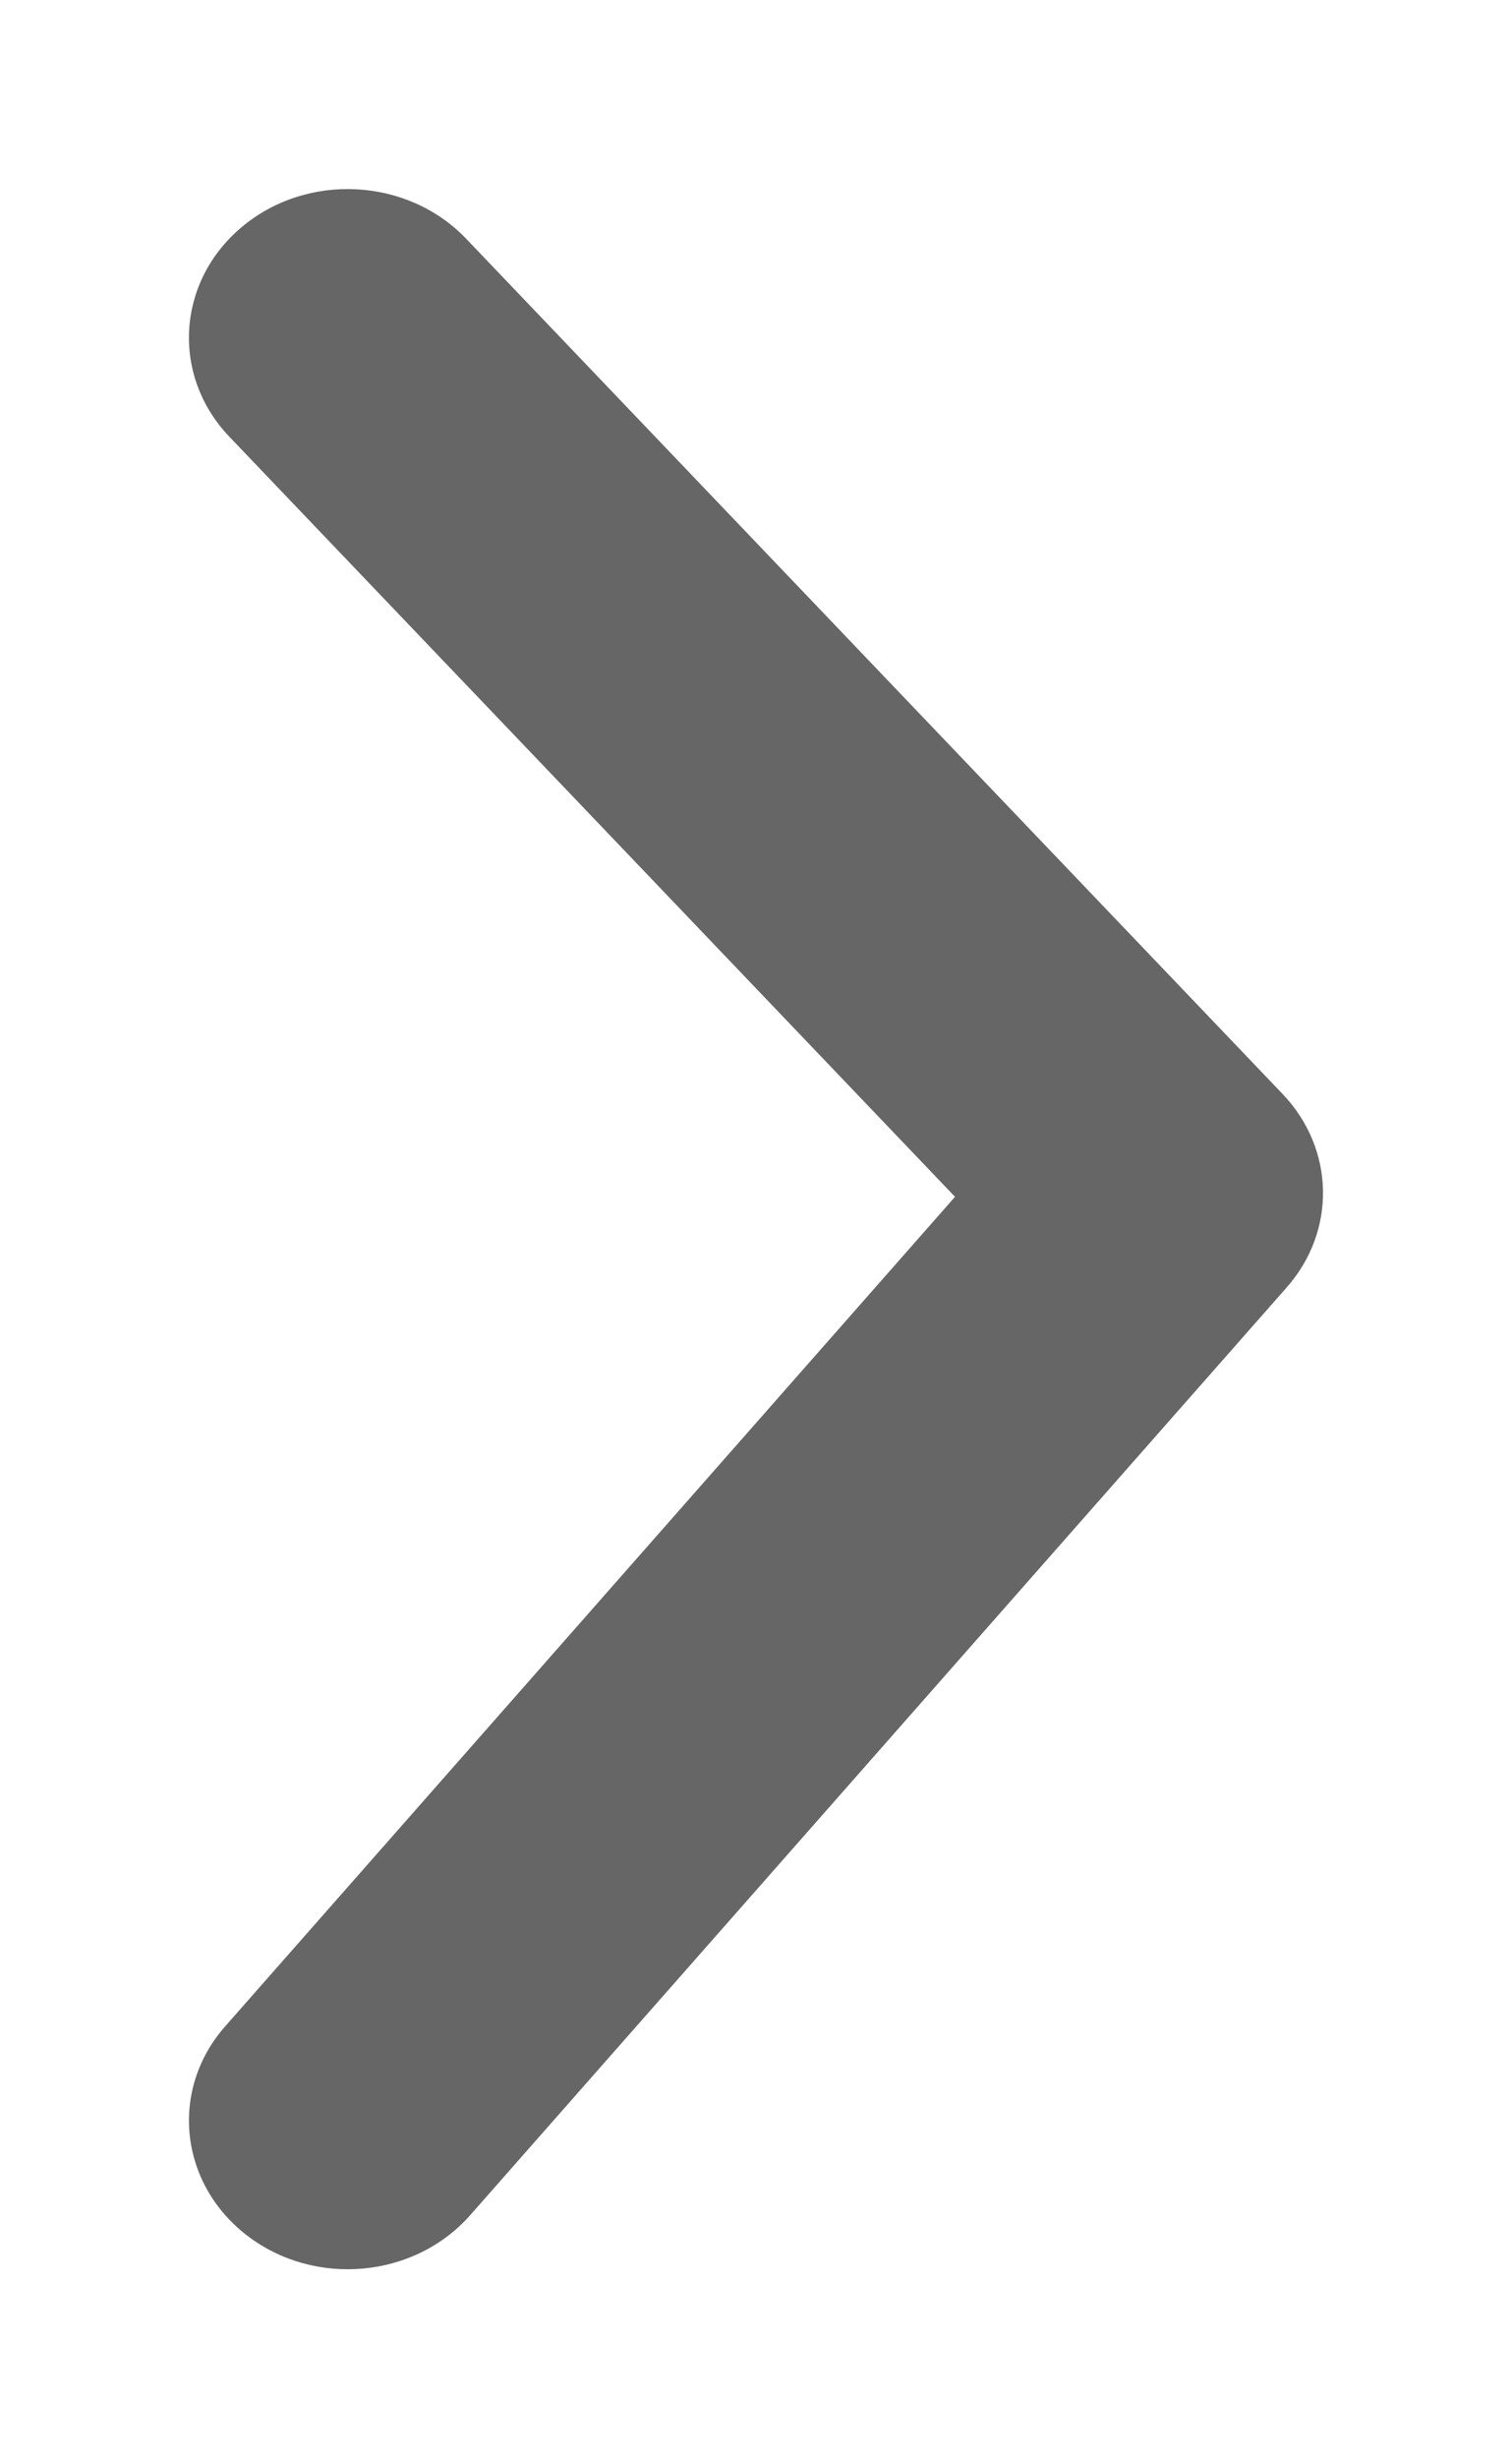 <svg xmlns="http://www.w3.org/2000/svg" width="8" height="13" viewBox="0 0 8 13">
    <g fill="none" fill-rule="evenodd">
        <g fill="#666" fill-rule="nonzero">
            <g>
                <g>
                    <path d="M7.19 2.714c.324-.31.821-.28 1.11.066.29.346.261.877-.062 1.186l-4.523 4.32c-.29.277-.724.286-1.023.022l-4.906-4.32c-.335-.295-.383-.824-.107-1.182s.771-.41 1.106-.114l4.386 3.861 4.02-3.84z" transform="translate(-1580 -3474) translate(1580 3474) translate(1 1) rotate(-90 3 5.5)"/>
                </g>
            </g>
        </g>
    </g>
</svg>
